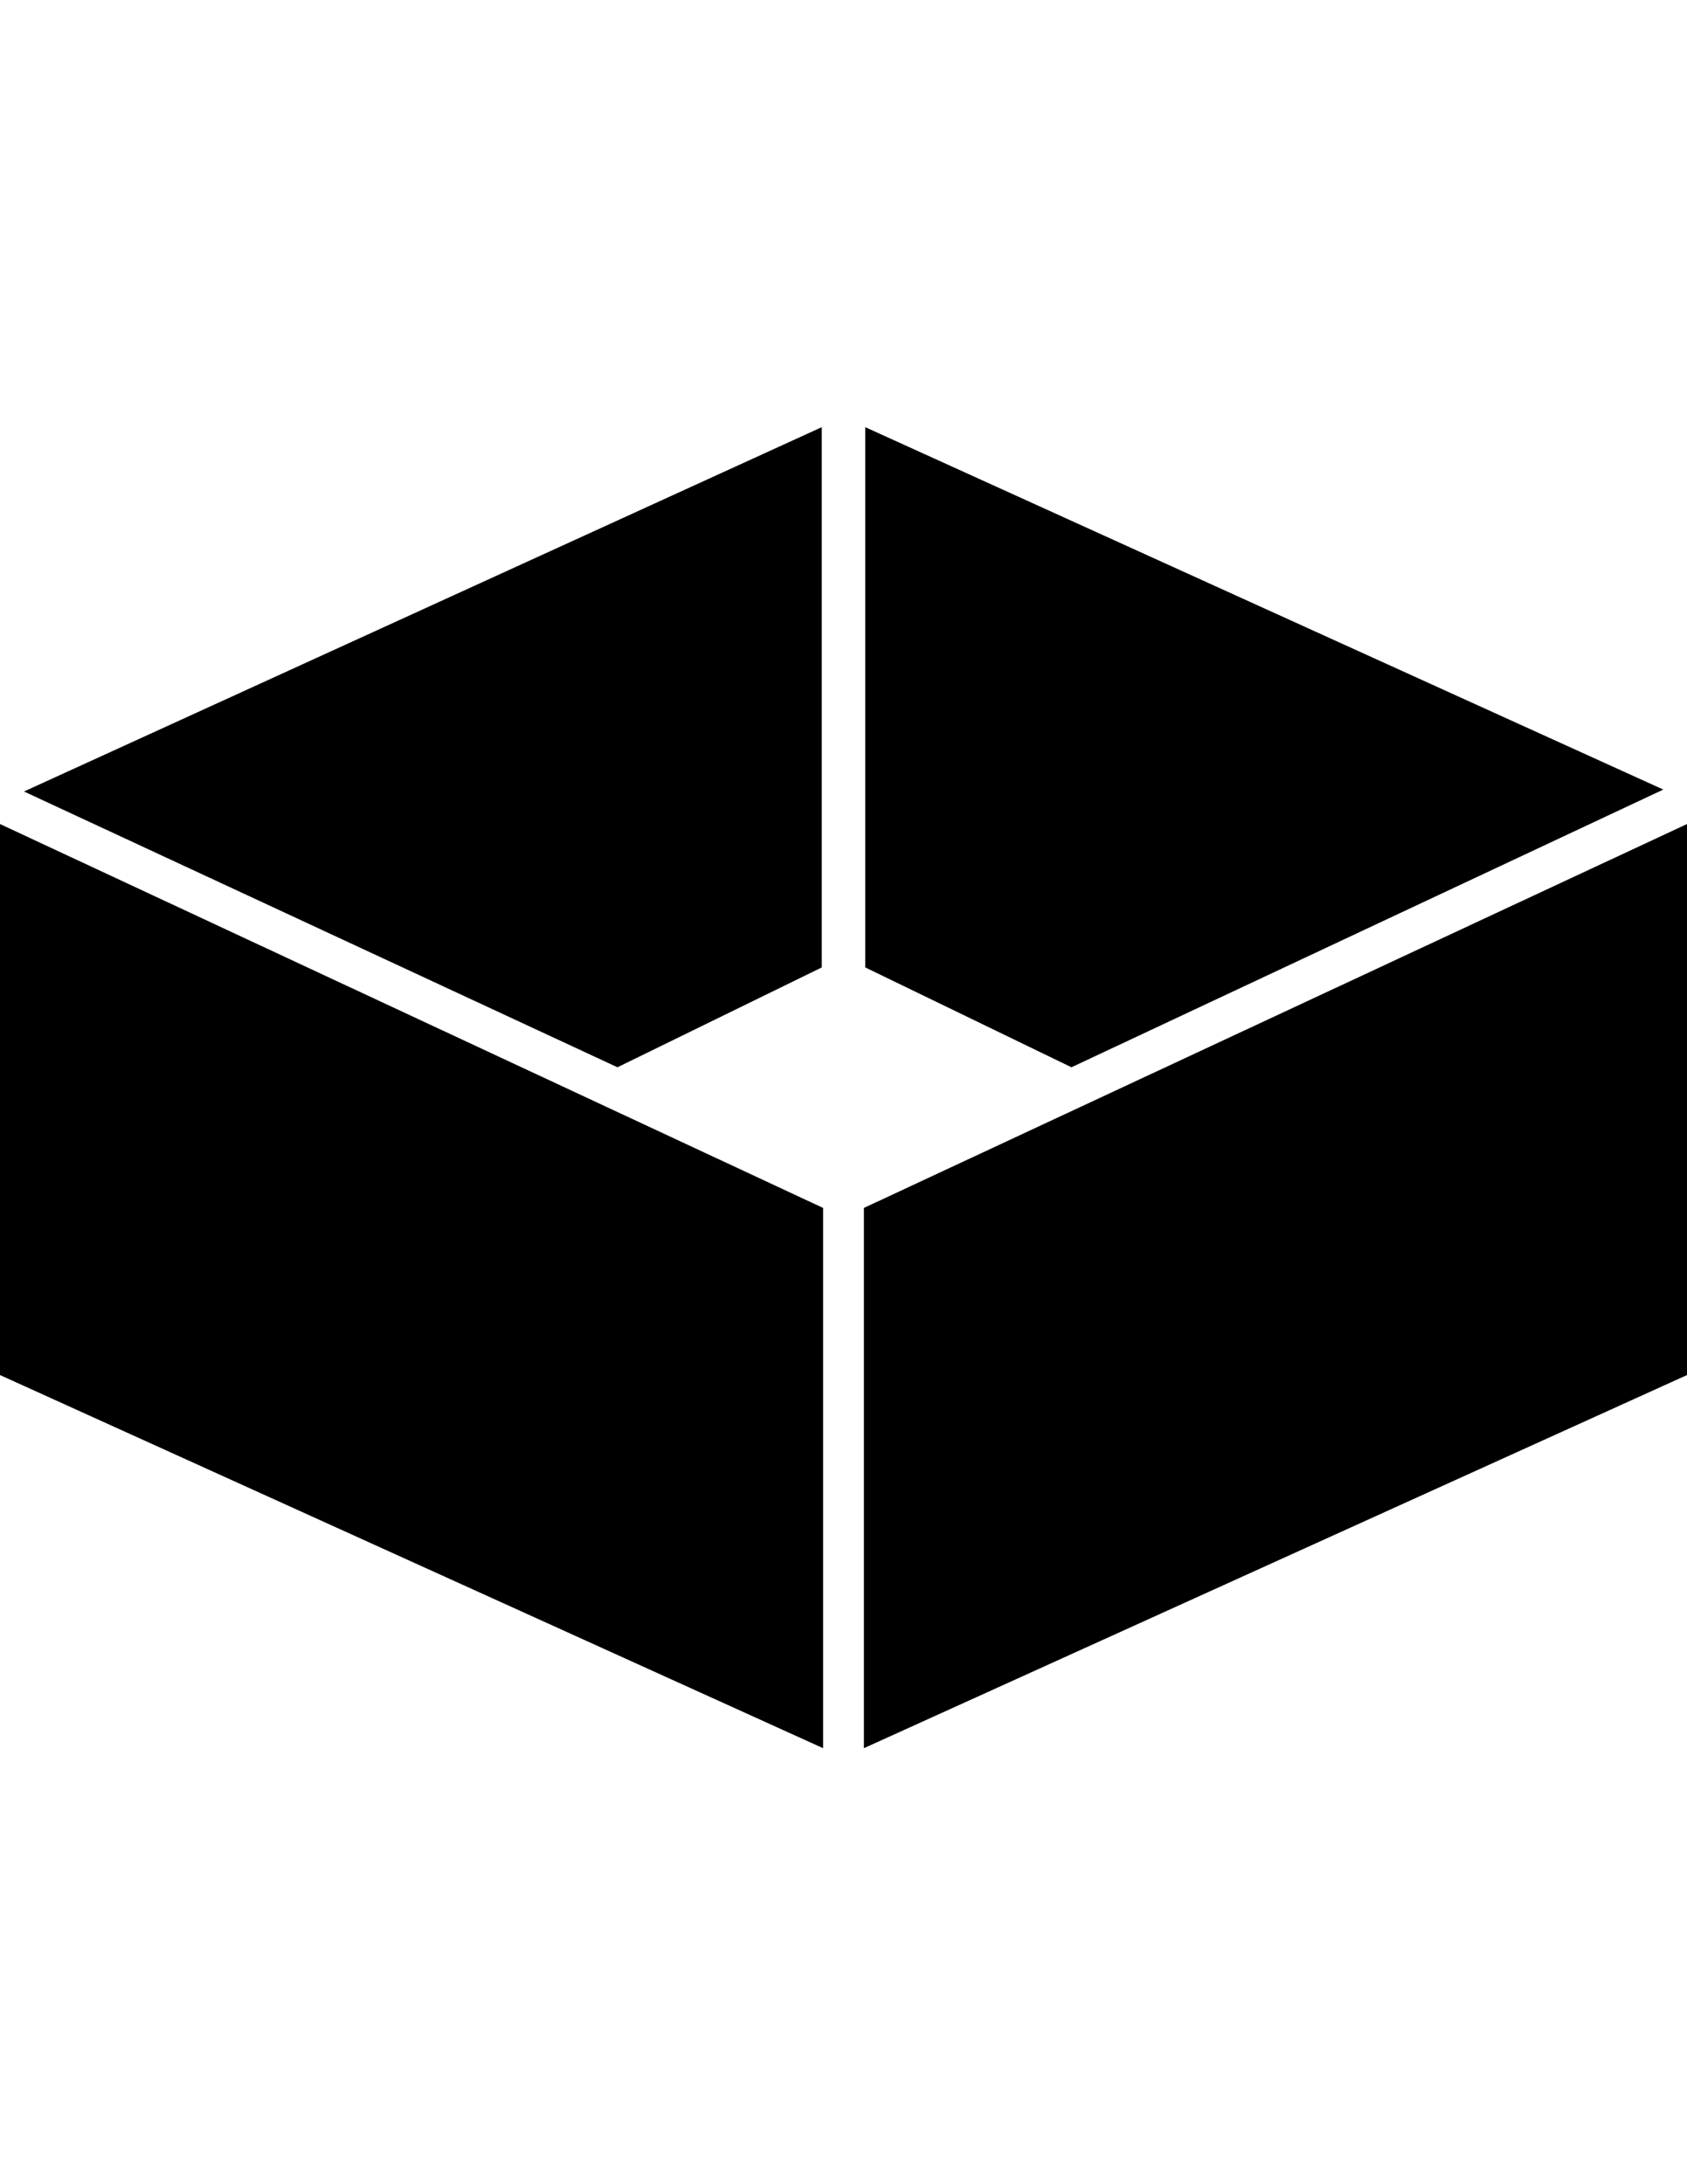<?xml version="1.0" encoding="utf-8"?>
<!-- Generator: Adobe Illustrator 17.1.0, SVG Export Plug-In . SVG Version: 6.00 Build 0)  -->
<!DOCTYPE svg PUBLIC "-//W3C//DTD SVG 1.1//EN" "http://www.w3.org/Graphics/SVG/1.1/DTD/svg11.dtd">
<svg version="1.1" id="Layer_1" xmlns="http://www.w3.org/2000/svg" xmlns:xlink="http://www.w3.org/1999/xlink" x="0px" y="0px"
	 viewBox="0 0 612 792" enable-background="new 0 0 612 792" xml:space="preserve">
<g>
	<polygon points="6,494.8 6,308.2 292.6,441.8 292.6,624.6 	"/>
	<path d="M12,317.7l274.6,128v169.7L12,490.9V317.7 M0,298.8v199.8l298.6,135.3V438L0,298.8L0,298.8z"/>
</g>
<polygon points="612,298.8 313.4,438 313.4,633.9 612,498.6 "/>
<g>
	<polygon points="319.9,347 319.9,164.2 589,286.4 388.7,380.4 	"/>
	<path d="M325.9,173.5l248.8,113l-185.9,87.2l-62.9-30.4V173.5 M313.9,154.9v195.9l74.8,36.2l214.7-100.7L313.9,154.9L313.9,154.9z"
		/>
</g>
<g>
	<polygon points="23,287 292.1,164.2 292.1,347.1 223.9,380.4 	"/>
	<path d="M286.1,173.6v169.7l-62.2,30.4L37.4,287.1L286.1,173.6 M298.1,154.9L8.7,287L224,387l74.1-36.2V154.9L298.1,154.9z"/>
</g>
</svg>
